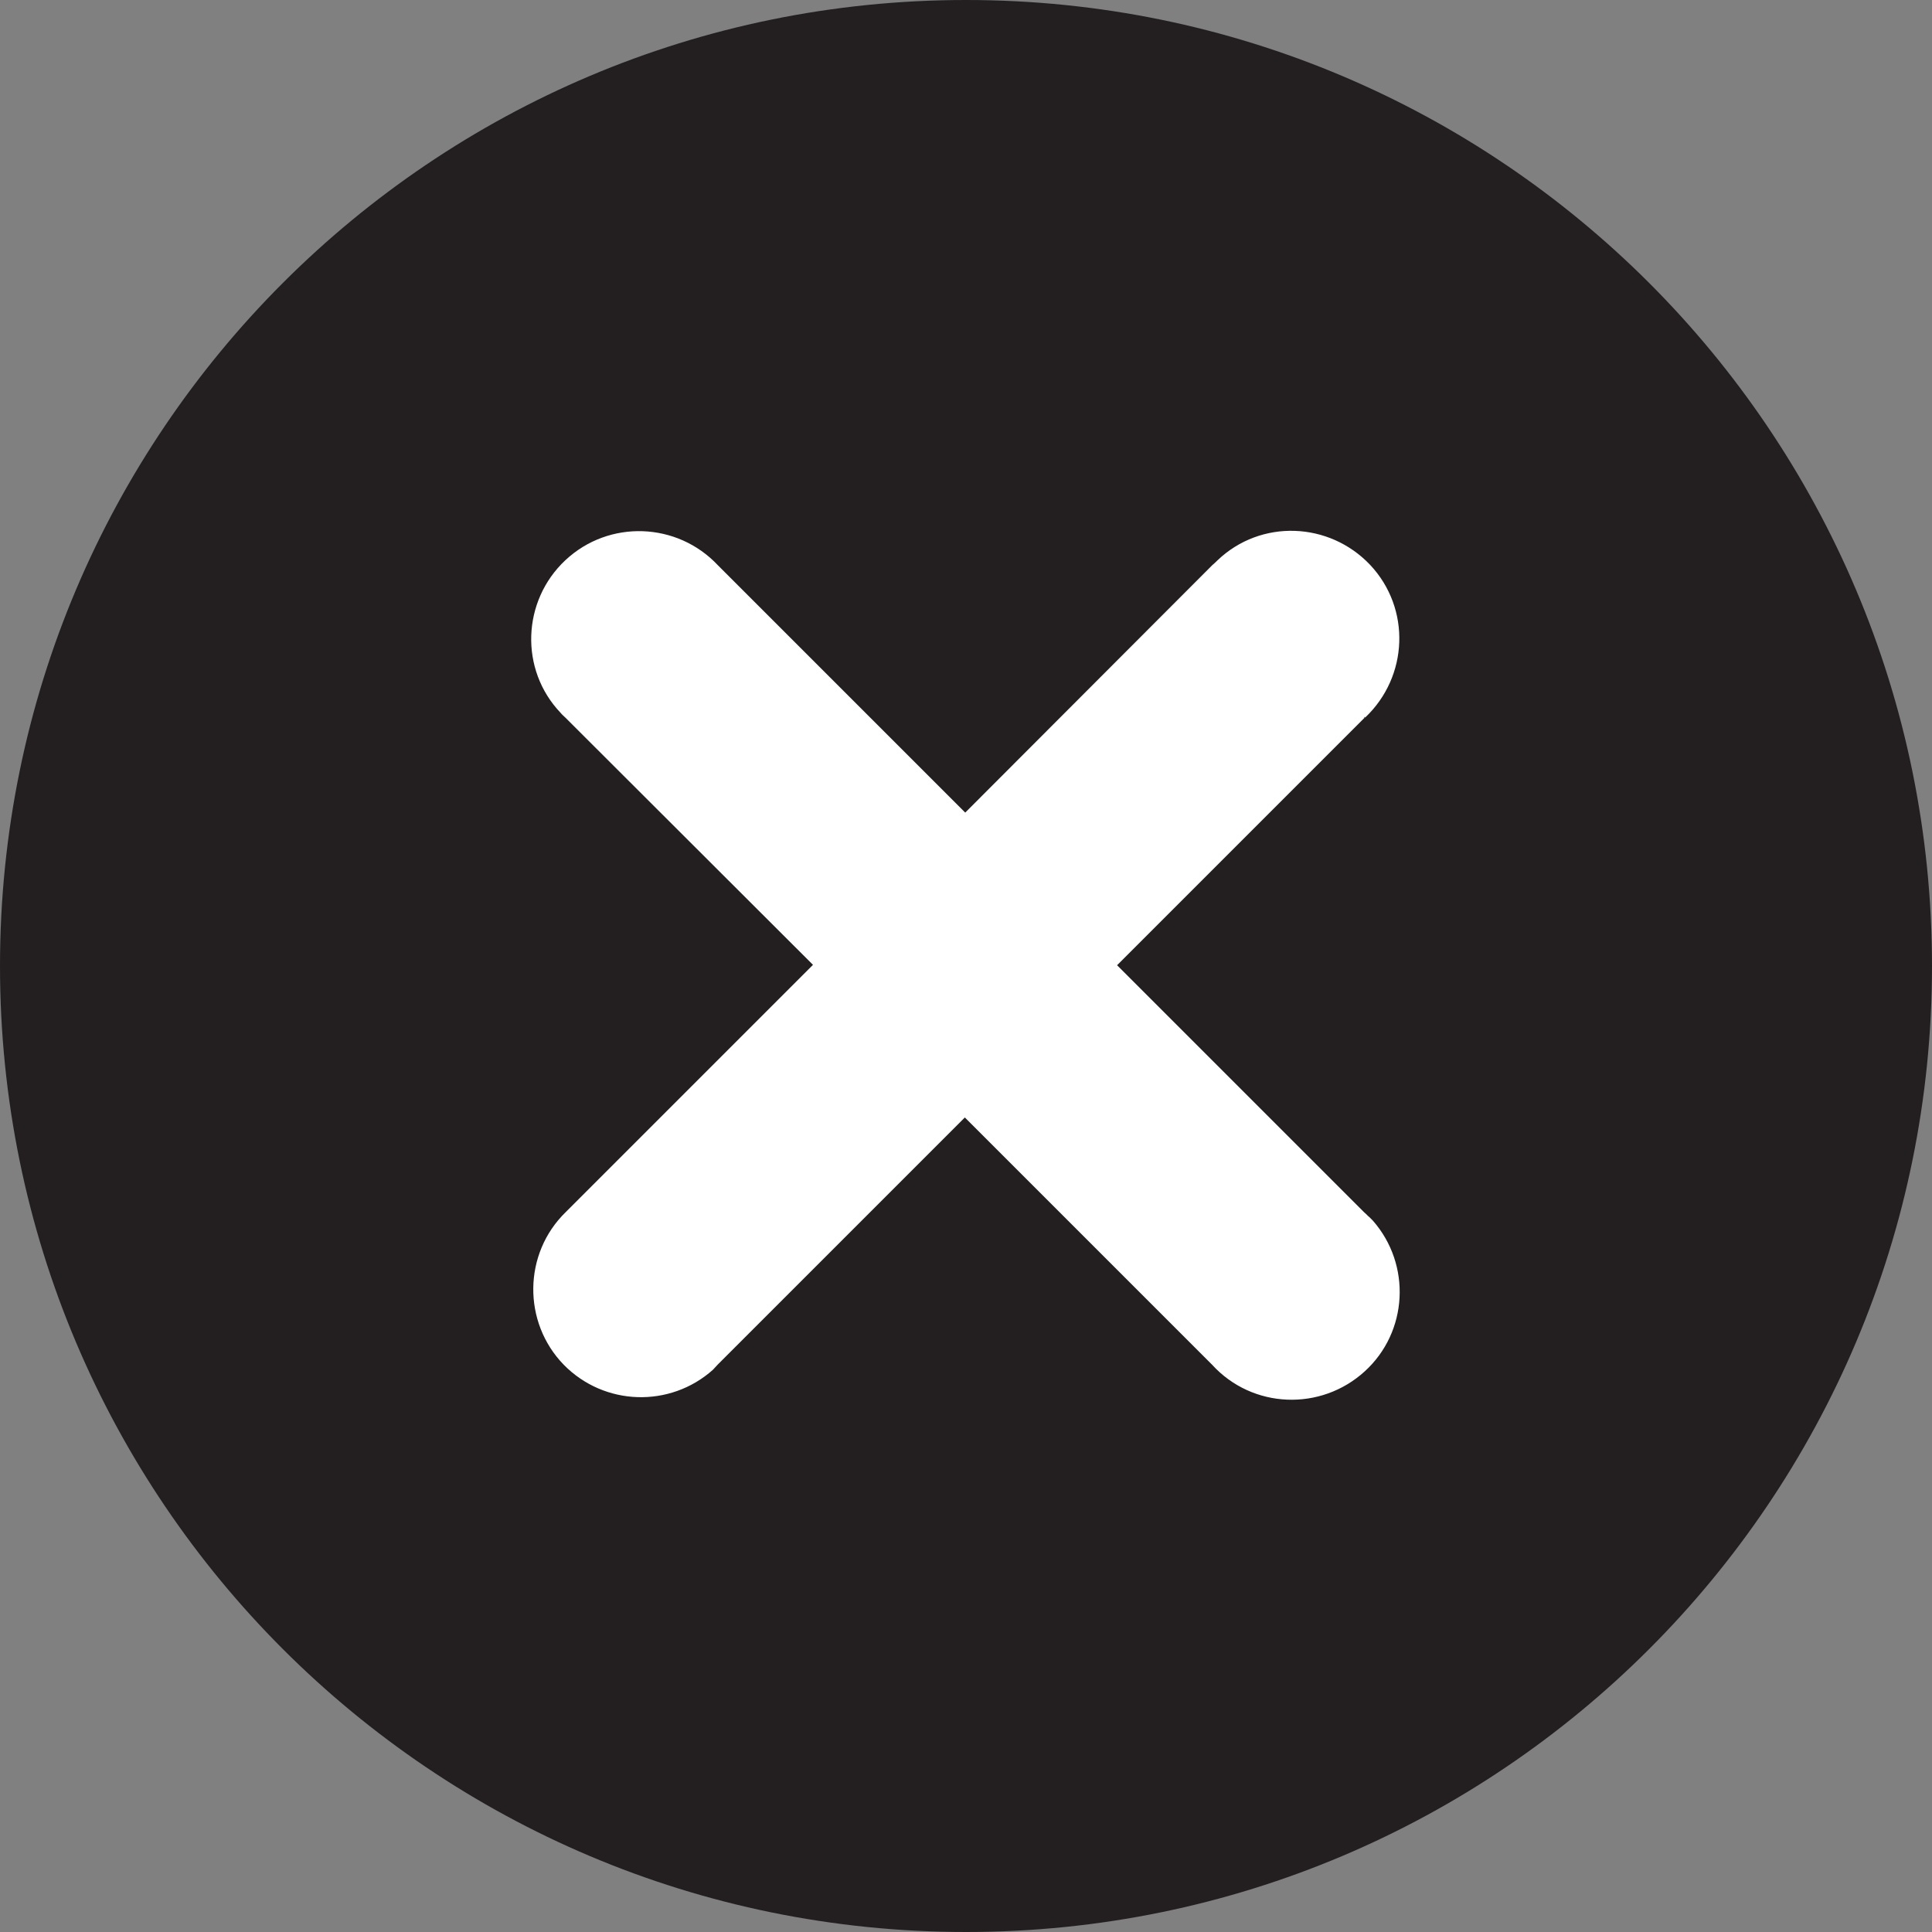 <svg width="50" height="50" viewBox="0 0 50 50" fill="none" xmlns="http://www.w3.org/2000/svg">
<rect x="0" y="0" width="50" height="50" fill="#808080" stroke="none"/>
<g clip-path="url(#clip0_9_100)">
<path d="M25 50C38.81 50 50 38.81 50 25C50 11.19 38.81 0 25 0C11.19 0 0 11.19 0 25C0 38.81 11.19 50 25 50Z" fill="#231F20"/>
<path fill-rule="evenodd" clip-rule="evenodd" d="M35.33 18.57C36.45 17.51 36.52 15.75 35.46 14.62C34.4 13.5 32.63 13.43 31.51 14.5C31.51 14.5 31.42 14.59 31.38 14.62L24.98 21.03L18.58 14.63C17.53 13.51 15.76 13.44 14.63 14.5C13.51 15.55 13.44 17.33 14.51 18.45C14.55 18.5 14.6 18.54 14.63 18.57L21.04 24.97L14.64 31.37C13.54 32.44 13.52 34.22 14.59 35.32C15.64 36.39 17.34 36.44 18.45 35.45L18.57 35.32L24.97 28.92L31.37 35.32C32.41 36.46 34.18 36.53 35.32 35.49C36.44 34.47 36.53 32.73 35.53 31.59C35.5 31.56 35.47 31.53 35.44 31.5C35.41 31.48 35.35 31.41 35.31 31.38L28.91 24.98L35.31 18.58V18.55L35.33 18.57Z" fill="white"/>
</g>
<defs>
<clipPath id="clip0_9_100">
<rect width="50" height="50" fill="white"/>
</clipPath>
</defs>
</svg>
